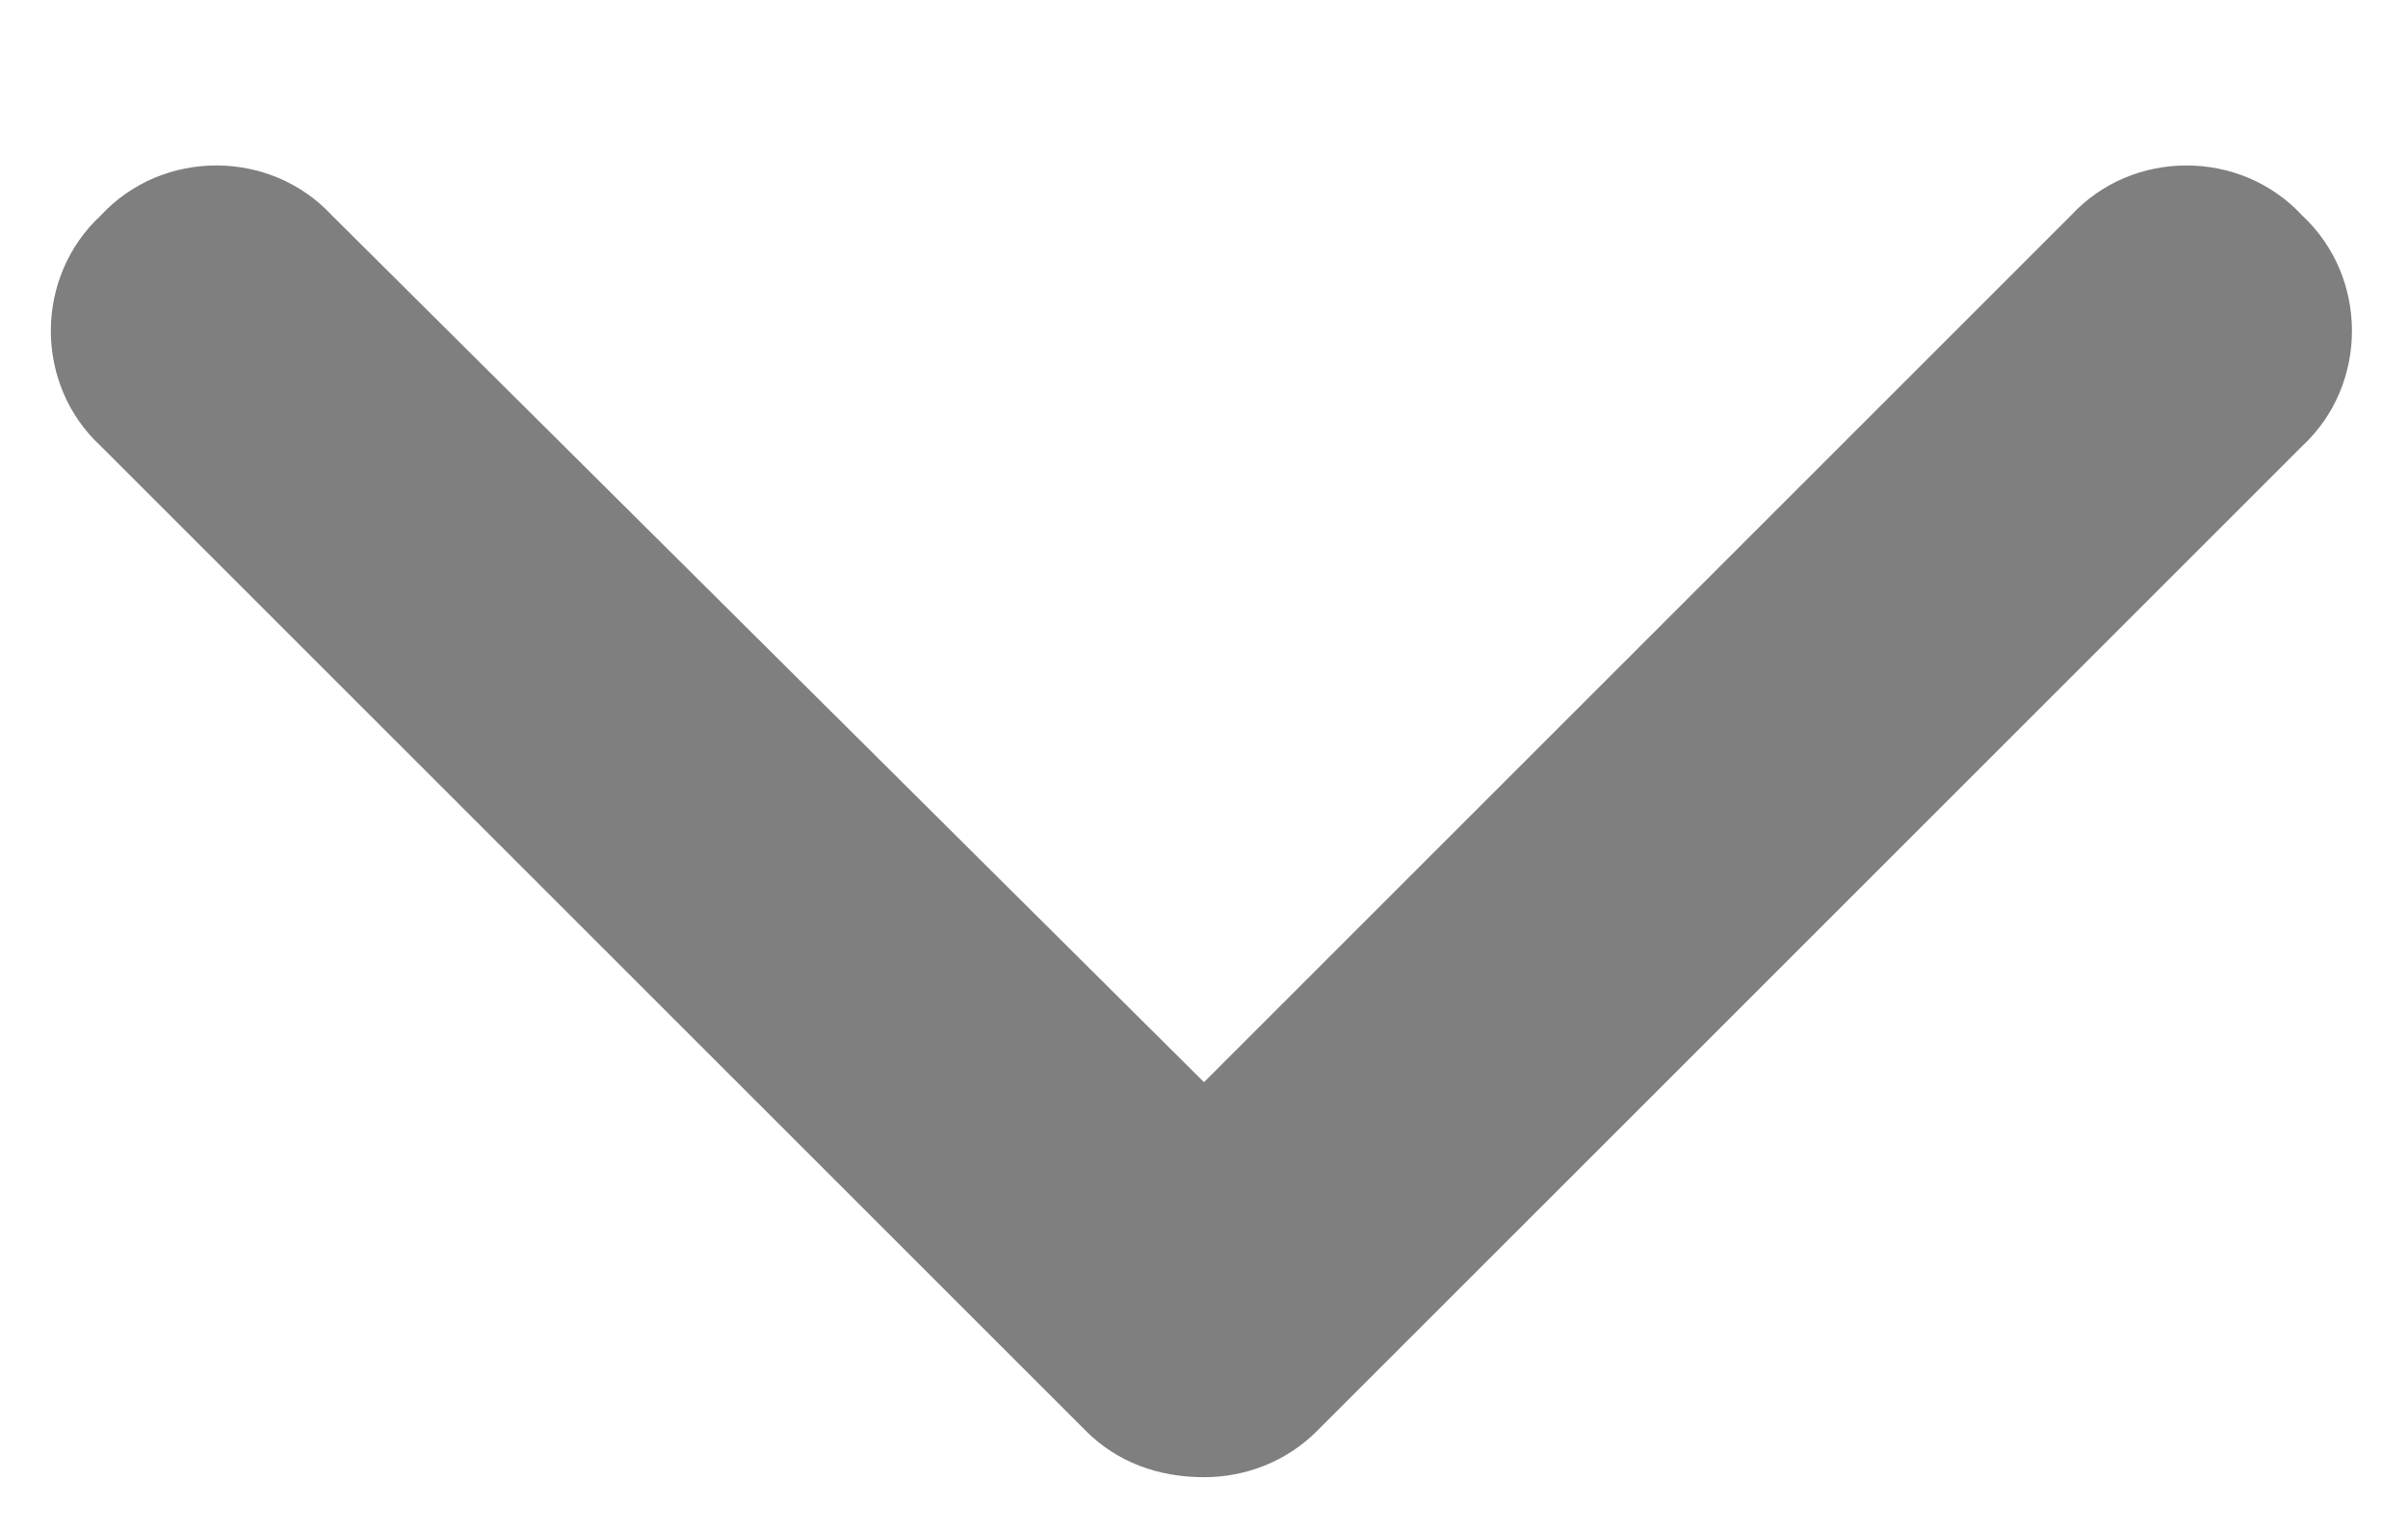 <svg width="11" height="7" viewBox="0 0 11 7" fill="none" xmlns="http://www.w3.org/2000/svg">
<path d="M5.5 6.75C5.289 6.75 5.102 6.68 4.961 6.539L0.461 2.039C0.156 1.758 0.156 1.266 0.461 0.984C0.742 0.68 1.234 0.68 1.516 0.984L5.5 4.945L9.461 0.984C9.742 0.68 10.234 0.68 10.516 0.984C10.82 1.266 10.82 1.758 10.516 2.039L6.016 6.539C5.875 6.68 5.688 6.75 5.5 6.75Z" fill="black" fill-opacity="0.5"/>
</svg>
